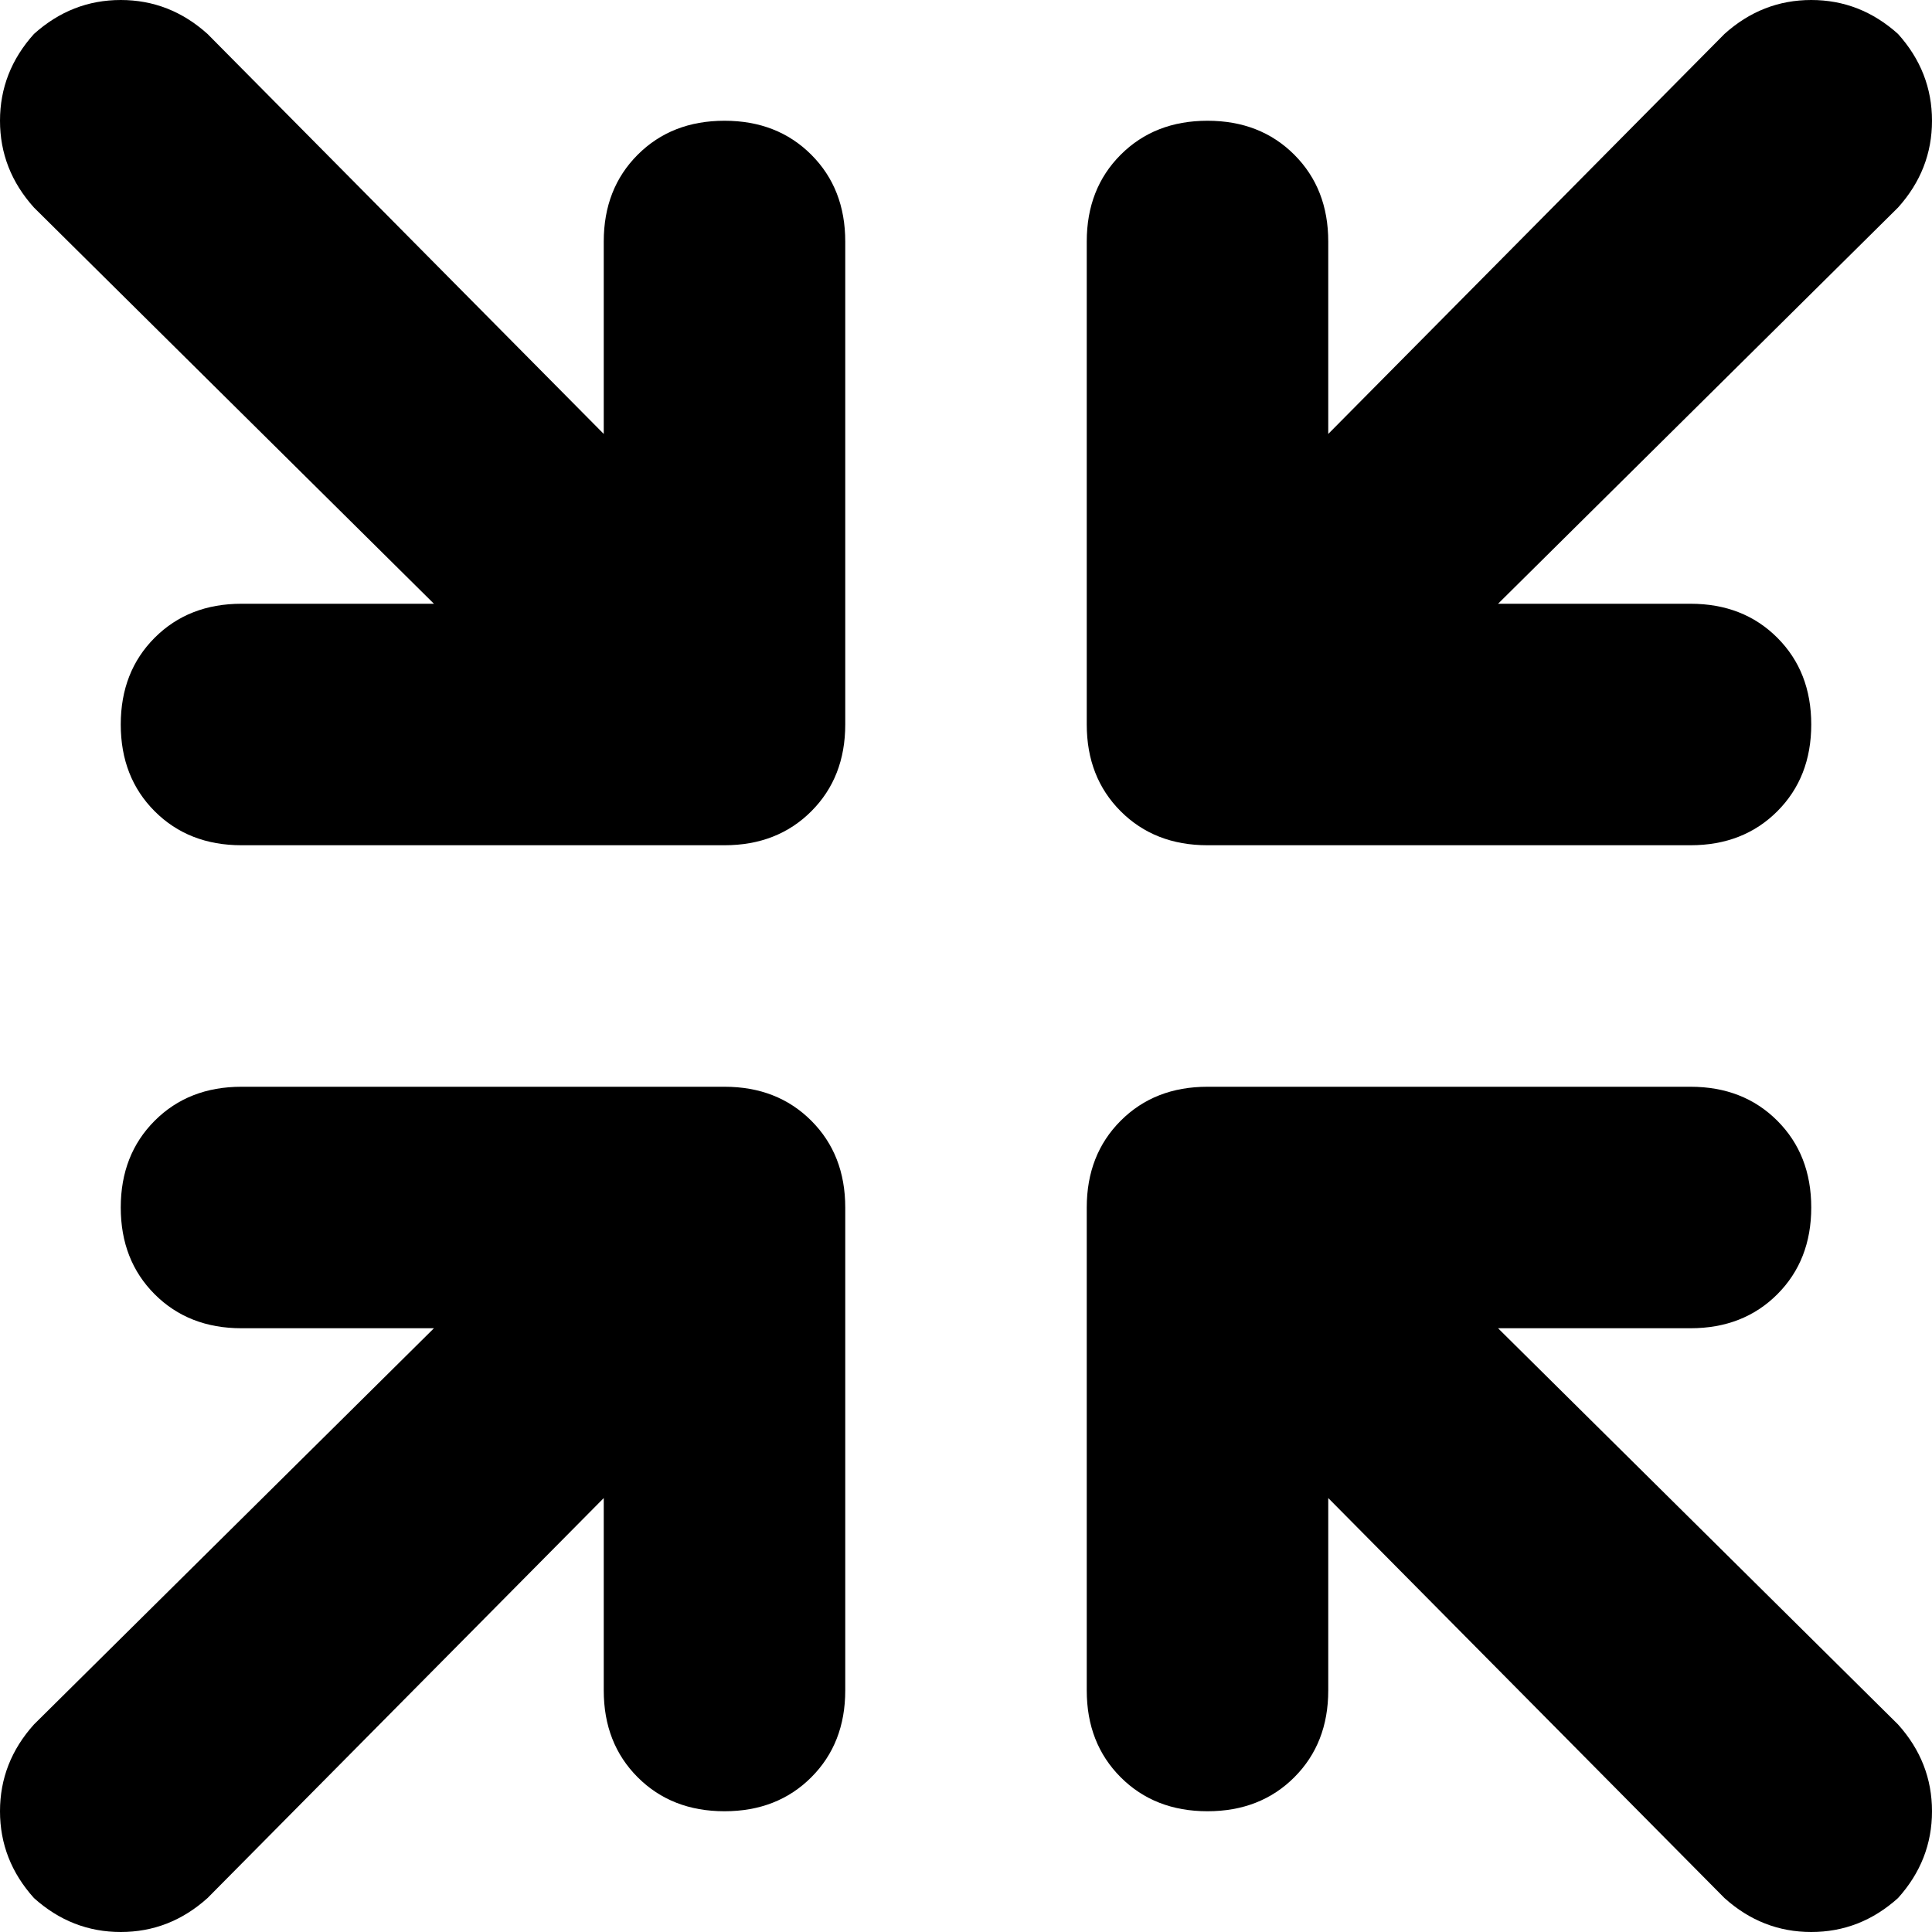 <svg xmlns="http://www.w3.org/2000/svg" viewBox="0 0 512 512">
  <path d="M 9 9 Q 19 0 32 0 L 32 0 Q 45 0 55 9 L 160 115 L 160 64 Q 160 50 169 41 Q 178 32 192 32 Q 206 32 215 41 Q 224 50 224 64 L 224 192 Q 224 206 215 215 Q 206 224 192 224 L 64 224 Q 50 224 41 215 Q 32 206 32 192 Q 32 178 41 169 Q 50 160 64 160 L 115 160 L 9 55 Q 0 45 0 32 Q 0 19 9 9 L 9 9 Z M 457 9 Q 467 0 480 0 L 480 0 Q 493 0 503 9 Q 512 19 512 32 Q 512 45 503 55 L 397 160 L 448 160 Q 462 160 471 169 Q 480 178 480 192 Q 480 206 471 215 Q 462 224 448 224 L 320 224 Q 306 224 297 215 Q 288 206 288 192 L 288 64 Q 288 50 297 41 Q 306 32 320 32 Q 334 32 343 41 Q 352 50 352 64 L 352 115 L 457 9 L 457 9 Z M 32 320 Q 32 306 41 297 L 41 297 Q 50 288 64 288 L 192 288 Q 206 288 215 297 Q 224 306 224 320 L 224 448 Q 224 462 215 471 Q 206 480 192 480 Q 178 480 169 471 Q 160 462 160 448 L 160 397 L 55 503 Q 45 512 32 512 Q 19 512 9 503 Q 0 493 0 480 Q 0 467 9 457 L 115 352 L 64 352 Q 50 352 41 343 Q 32 334 32 320 L 32 320 Z M 288 320 Q 288 306 297 297 L 297 297 Q 306 288 320 288 L 448 288 Q 462 288 471 297 Q 480 306 480 320 Q 480 334 471 343 Q 462 352 448 352 L 397 352 L 503 457 Q 512 467 512 480 Q 512 493 503 503 Q 493 512 480 512 Q 467 512 457 503 L 352 397 L 352 448 Q 352 462 343 471 Q 334 480 320 480 Q 306 480 297 471 Q 288 462 288 448 L 288 320 L 288 320 Z" />
</svg>